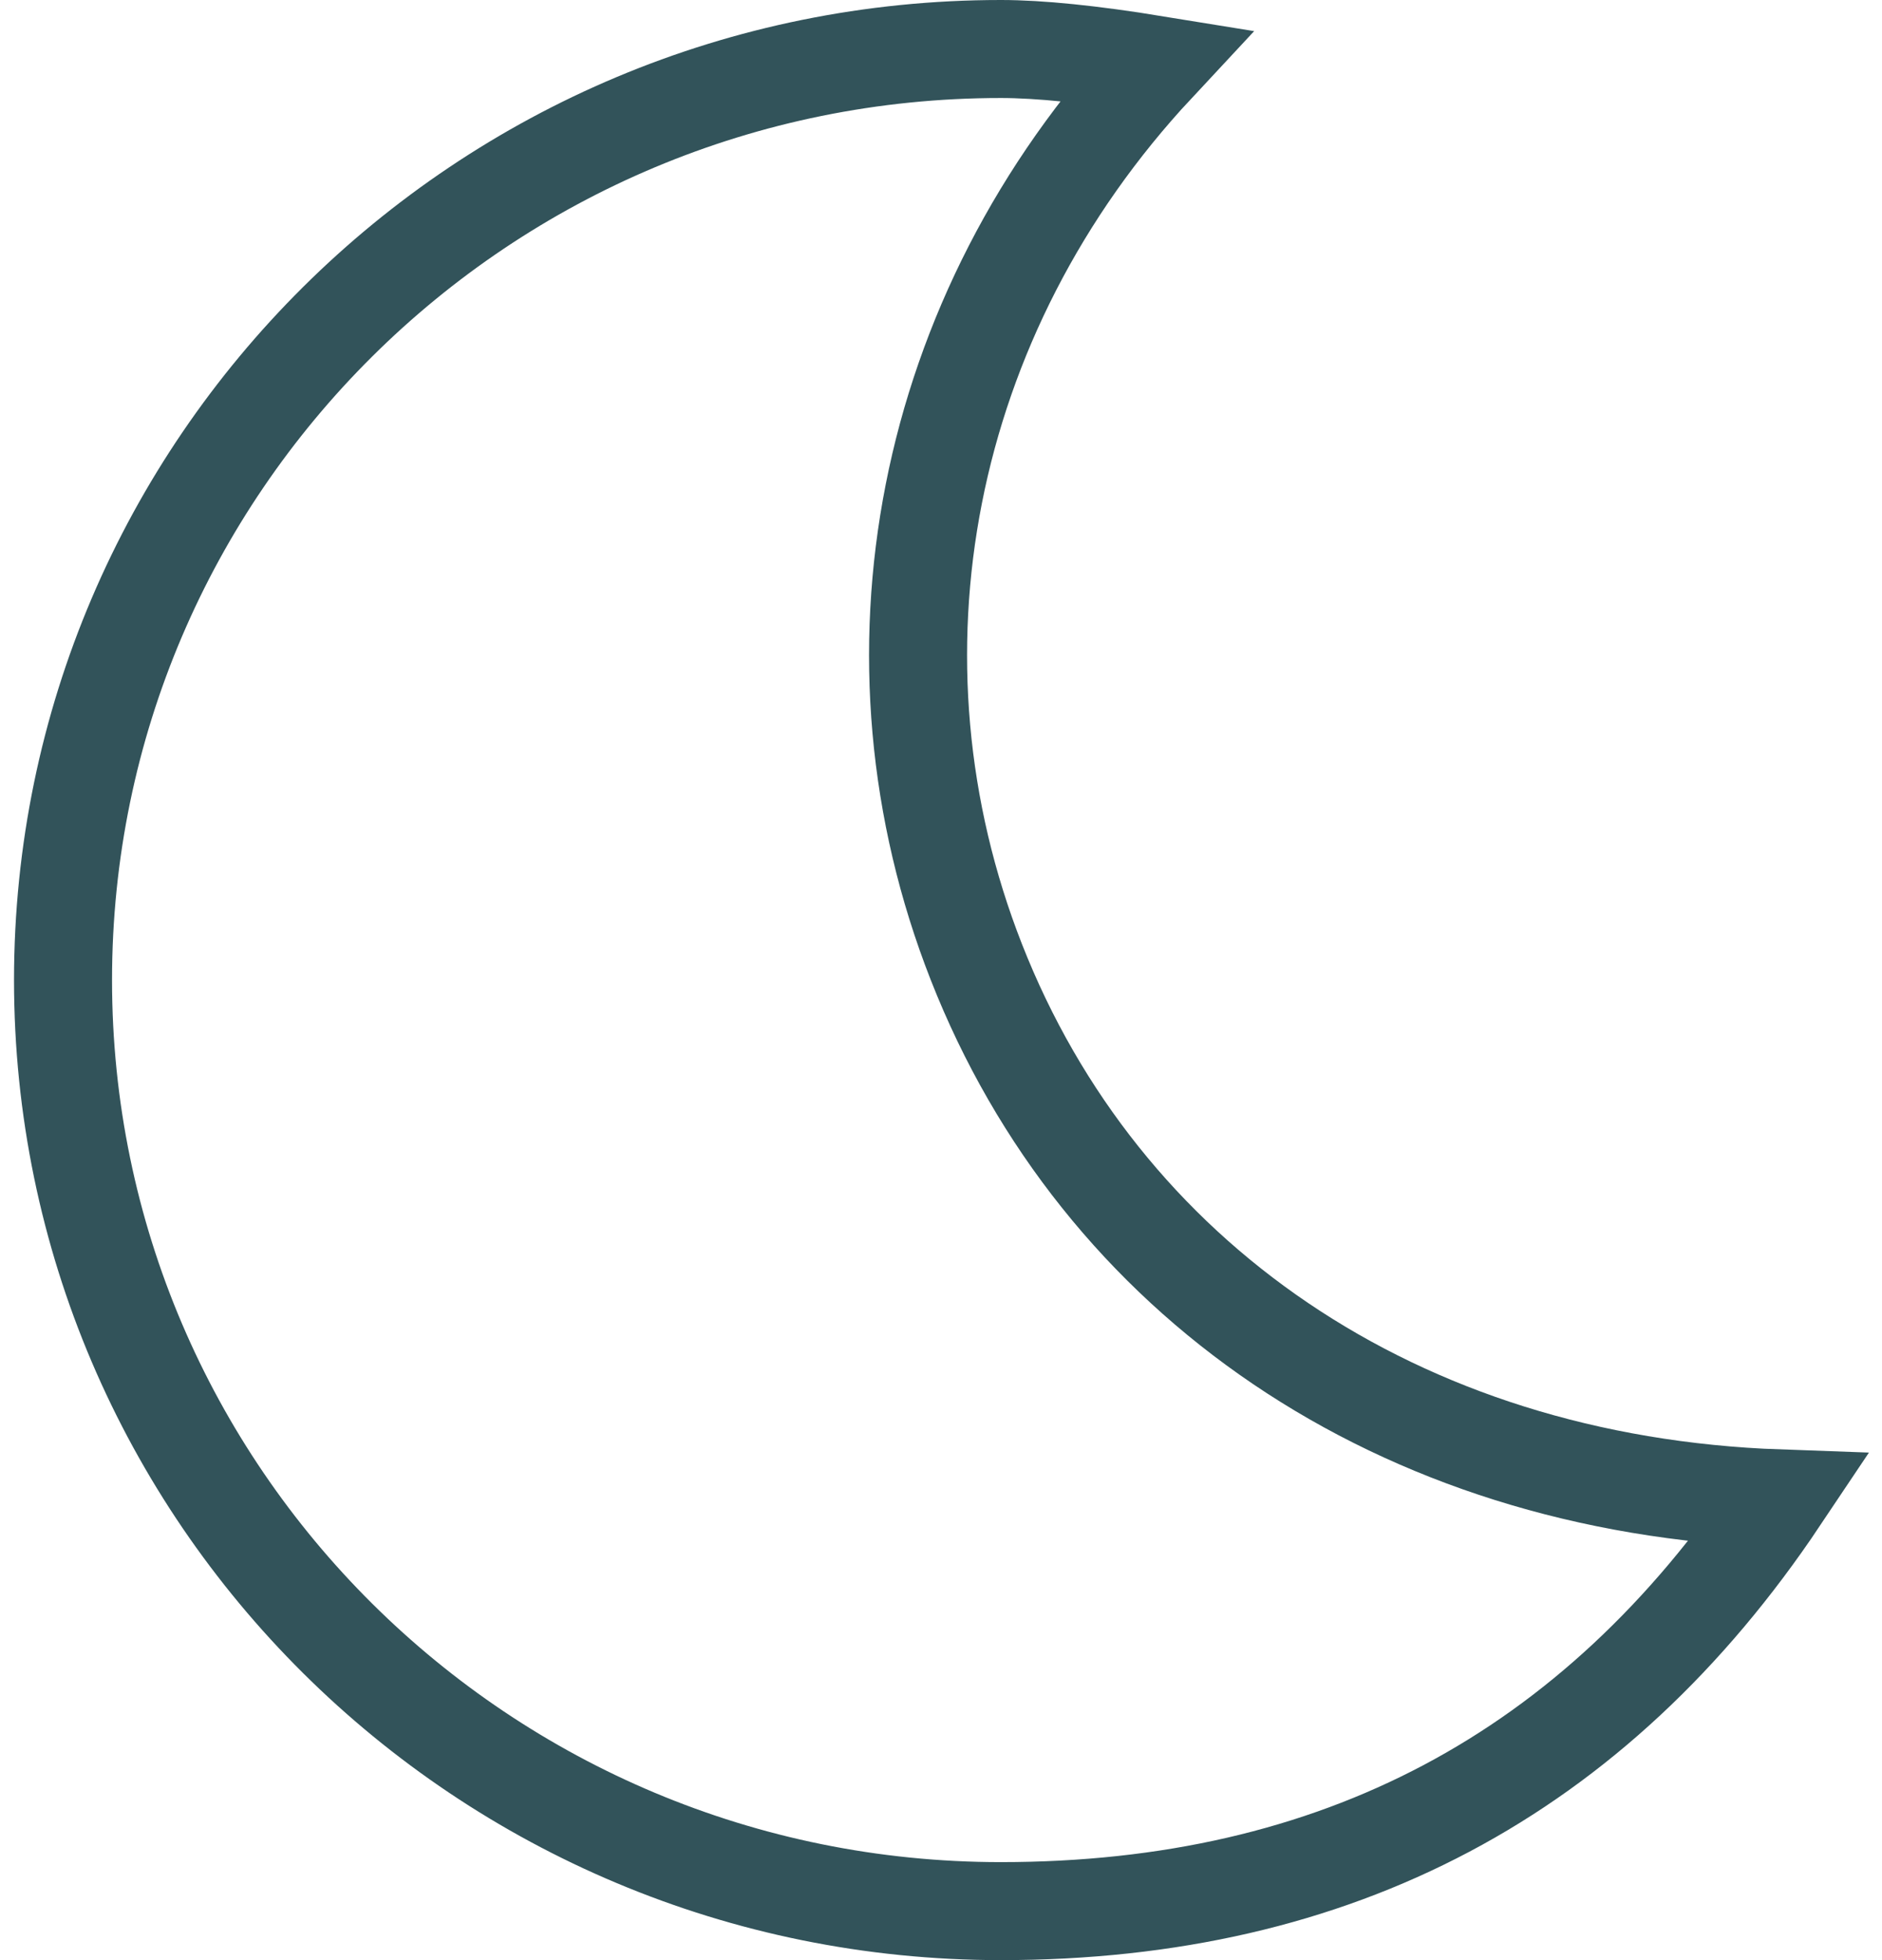<?xml version="1.0" encoding="UTF-8"?>
<svg width="96px" height="100px" viewBox="0 0 96 100" version="1.1" xmlns="http://www.w3.org/2000/svg" xmlns:xlink="http://www.w3.org/1999/xlink">
    <!-- Generator: Sketch 49.3 (51167) - http://www.bohemiancoding.com/sketch -->
    <title>moon2</title>
    <desc>Created with Sketch.</desc>
    <defs></defs>
    <g id="logo" stroke="none" stroke-width="1" fill="none" fill-rule="evenodd">
        <g id="Artboard" transform="translate(-905, -835)" stroke="#32535A" stroke-width="5">
            <path d="M995.76,911.446 C976.224,910.753 961.126,900.195 954.803,884.079 C948.735,868.612 952.038,851.091 963.957,838.304 C960.659,837.767 958.018,837.5 956.052,837.5 C929.628,837.5 908.215,858.77 908.215,885 C908.215,911.23 929.628,932.5 956.052,932.5 C973.173,932.5 986.331,925.534 995.76,911.446 Z" id="moon2"></path>
        </g>
    </g>
</svg>